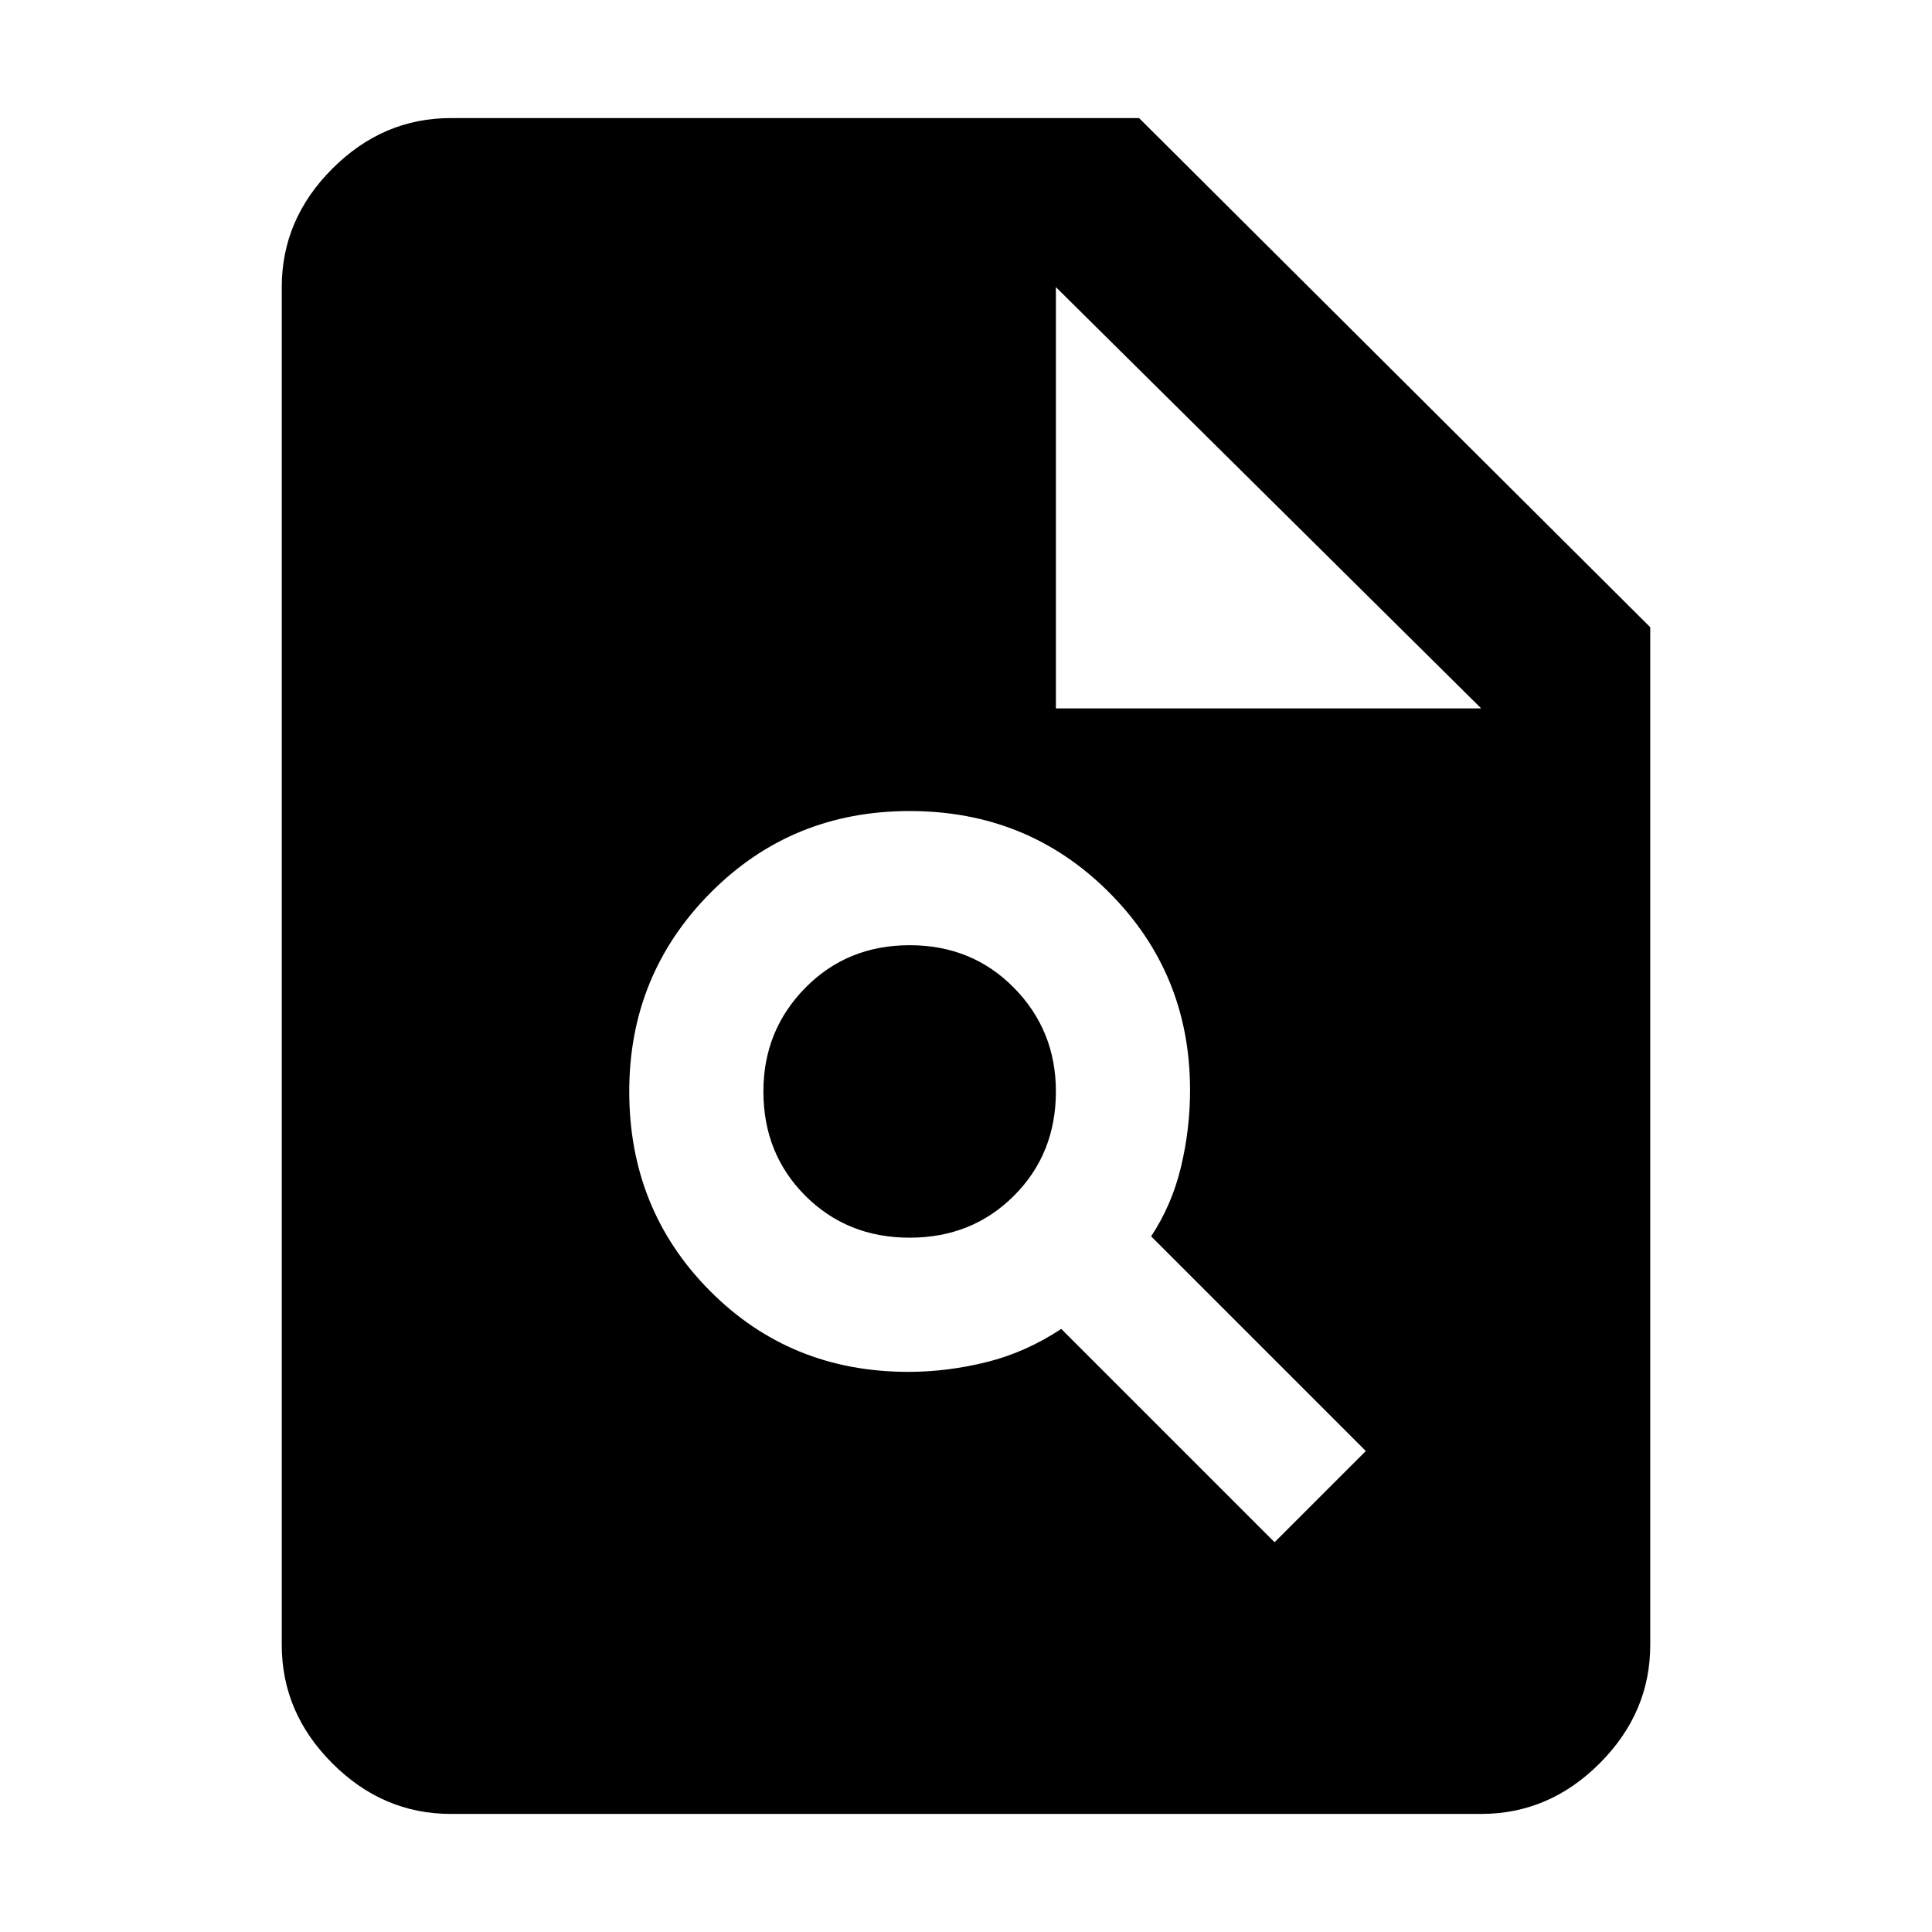 <svg xmlns="http://www.w3.org/2000/svg" height="40" viewBox="0 -960 960 960" width="40"><path d="M451.33-278.33q19.34 0 38.84-4.84 19.5-4.83 37.16-16.5l106 106L678.67-239 572-345.67q10.33-15.66 14.83-34.5 4.5-18.83 4.5-38.16 0-58-40.33-98.34Q510.67-557 452-557t-99 40.67q-40.33 40.66-40.33 98.66 0 58.67 40 99 40 40.34 98.66 40.34ZM452-345q-31 0-51.83-20.83-20.84-20.84-20.84-51.84 0-30.33 20.84-51.5Q421-490.33 452-490.33t51.83 21.16q20.84 21.17 20.84 51.5 0 31-20.84 51.84Q483-345 452-345ZM224-58.67q-33.73 0-58.86-25.13Q140-108.94 140-142.67v-674.66q0-33.73 25.14-58.87 25.13-25.13 58.86-25.13h342l254 253v505.66q0 33.73-25.14 58.87Q769.73-58.67 736-58.67H224ZM524.67-608H736L524.67-817.33V-608Z"/></svg>